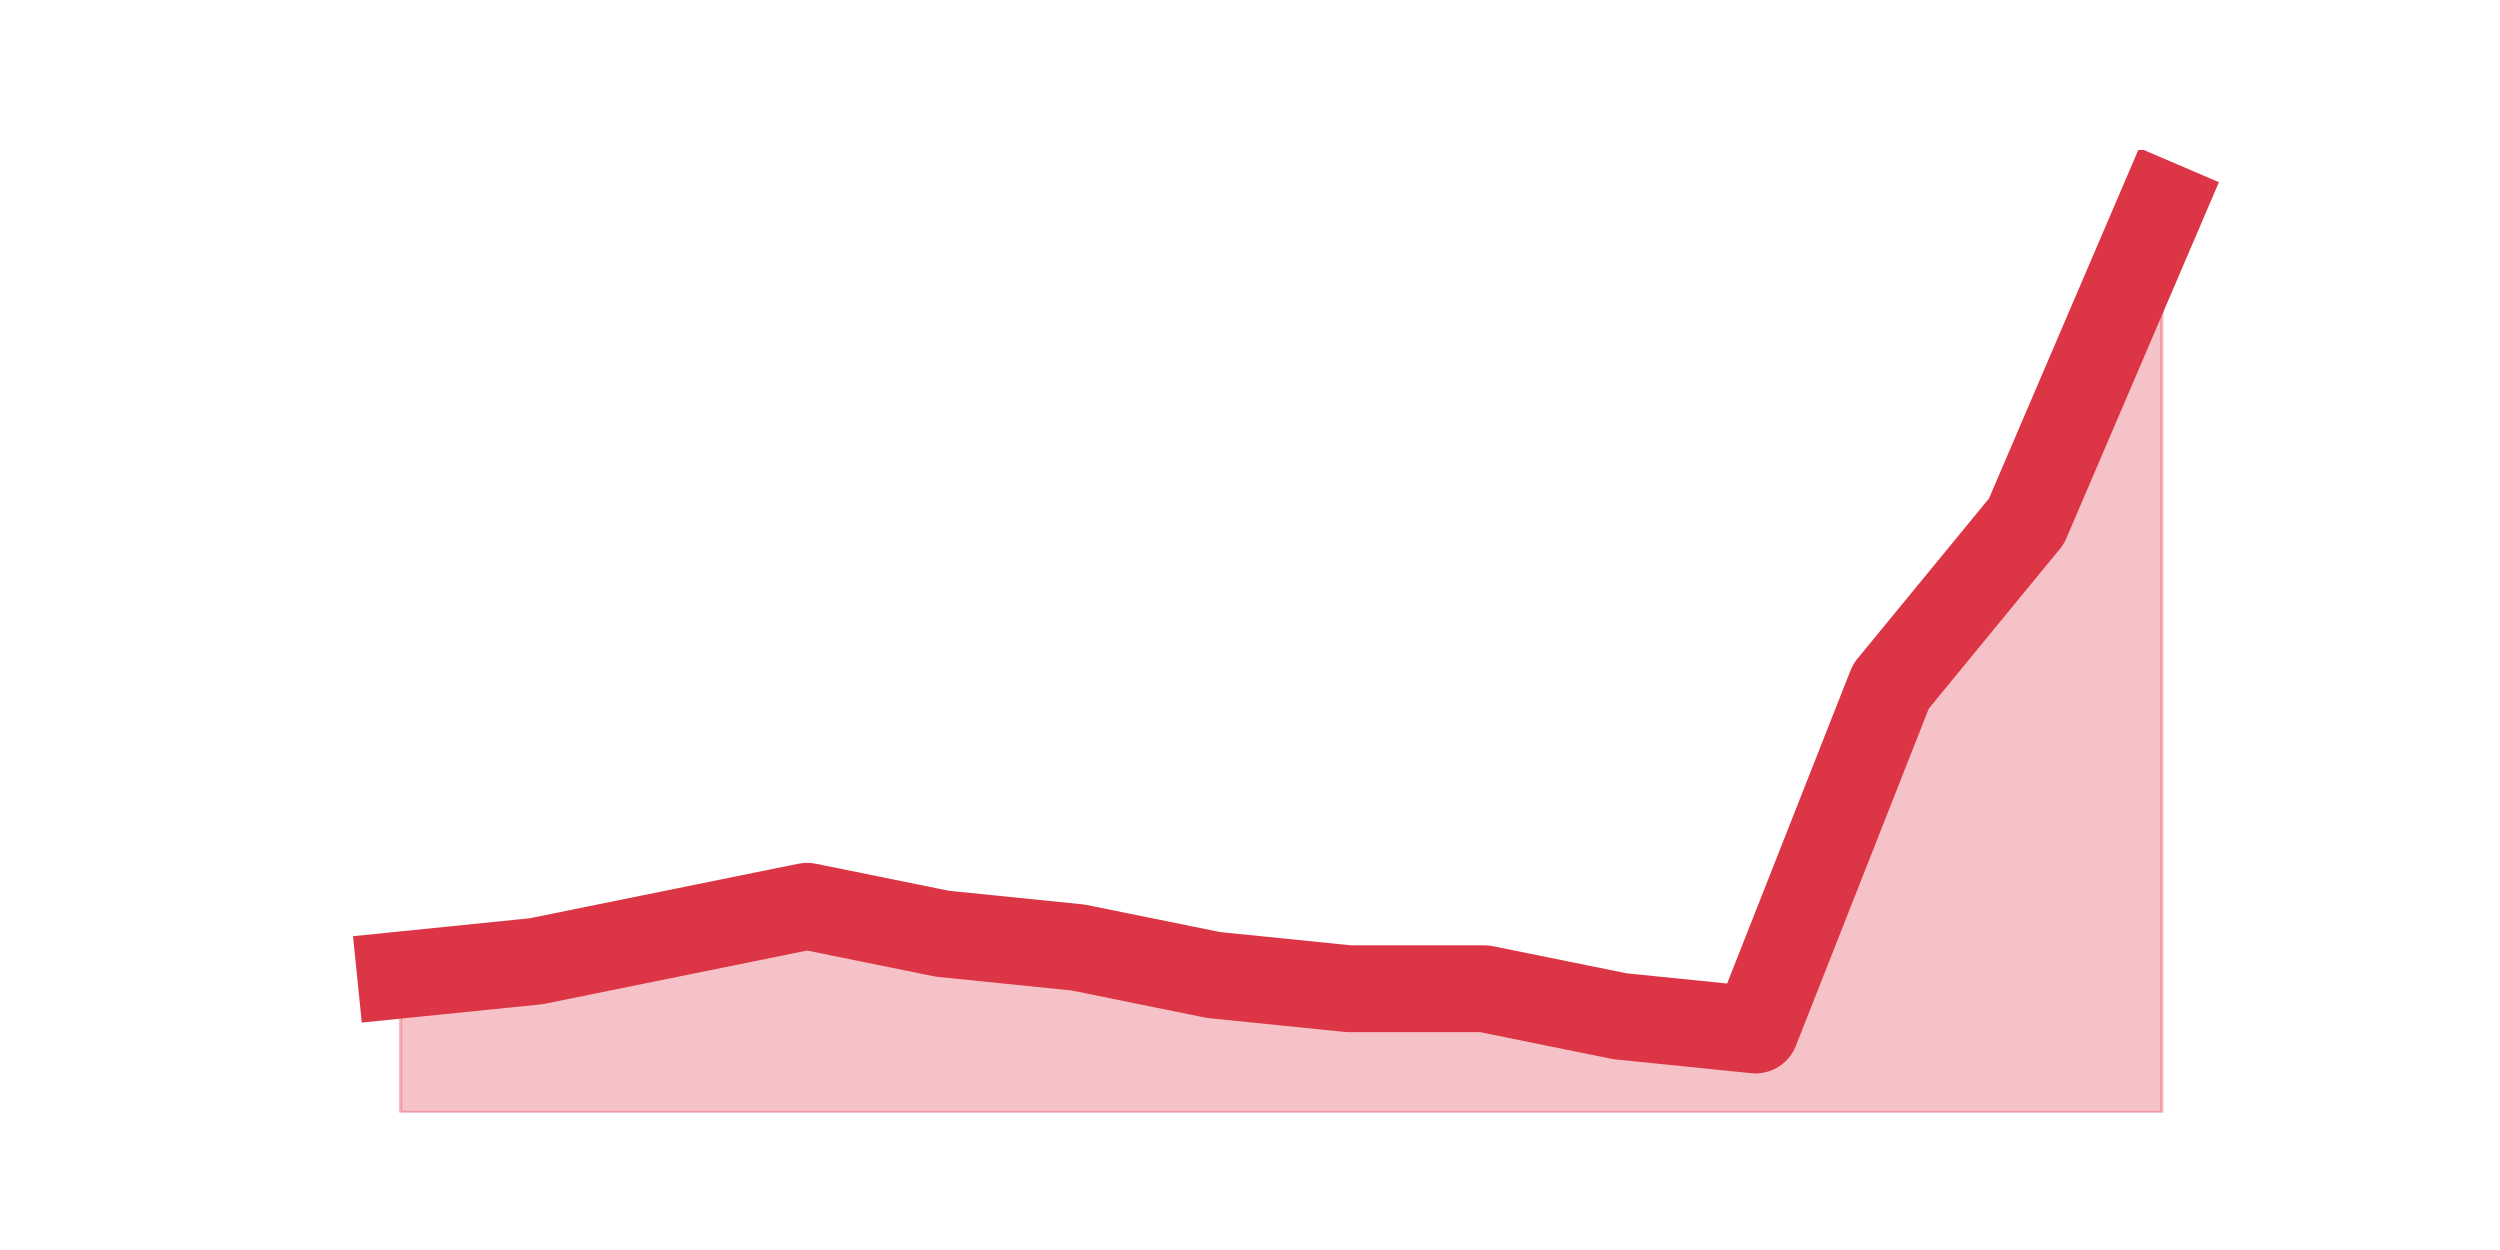 <?xml version="1.0" encoding="utf-8" standalone="no"?>
<!DOCTYPE svg PUBLIC "-//W3C//DTD SVG 1.1//EN"
  "http://www.w3.org/Graphics/SVG/1.1/DTD/svg11.dtd">
<svg height="360pt" version="1.1" viewBox="0 0 720 360" width="720pt" xmlns="http://www.w3.org/2000/svg" xmlns:xlink="http://www.w3.org/1999/xlink">
 <defs>
  <style type="text/css">*{stroke-linecap:butt;stroke-linejoin:round;}</style>
 </defs>
 <g id="figure_1">
  <g id="patch_1">
   <path d="M 0 360 
L 720 360 
L 720 0 
L 0 0 
z
" style="fill:none;"/>
  </g>
  <g id="axes_1">
   <g id="matplotlib.axis_1"/>
   <g id="matplotlib.axis_2"/>
   <g id="PolyCollection_1">
    <defs>
     <path d="M 115.364 -79.2 
L 115.364 -39.6 
L 154.385 -39.6 
L 193.406 -39.6 
L 232.427 -39.6 
L 271.448 -39.6 
L 310.469 -39.6 
L 349.49 -39.6 
L 388.51 -39.6 
L 427.531 -39.6 
L 466.552 -39.6 
L 505.573 -39.6 
L 544.594 -39.6 
L 583.615 -39.6 
L 622.636 -39.6 
L 622.636 -300.96 
L 622.636 -300.96 
L 583.615 -209.88 
L 544.594 -162.36 
L 505.573 -63.36 
L 466.552 -67.32 
L 427.531 -75.24 
L 388.51 -75.24 
L 349.49 -79.2 
L 310.469 -87.12 
L 271.448 -91.08 
L 232.427 -99 
L 193.406 -91.08 
L 154.385 -83.16 
L 115.364 -79.2 
z
" id="mff619723e7" style="stroke:#dc3545;stroke-opacity:0.3;"/>
    </defs>
    <g clip-path="url(#p6e0236dab6)">
     <use style="fill:#dc3545;fill-opacity:0.3;stroke:#dc3545;stroke-opacity:0.3;" x="0" xlink:href="#mff619723e7" y="360"/>
    </g>
   </g>
   <g id="line2d_1">
    <path clip-path="url(#p6e0236dab6)" d="M 115.364 280.8 
L 154.385 276.84 
L 193.406 268.92 
L 232.427 261 
L 271.448 268.92 
L 310.469 272.88 
L 349.49 280.8 
L 388.51 284.76 
L 427.531 284.76 
L 466.552 292.68 
L 505.573 296.64 
L 544.594 197.64 
L 583.615 150.12 
L 622.636 59.04 
" style="fill:none;stroke:#dc3545;stroke-linecap:square;stroke-width:25;"/>
   </g>
  </g>
 </g>
 <defs>
  <clipPath id="p6e0236dab6">
   <rect height="277.2" width="558" x="90" y="43.2"/>
  </clipPath>
 </defs>
</svg>
